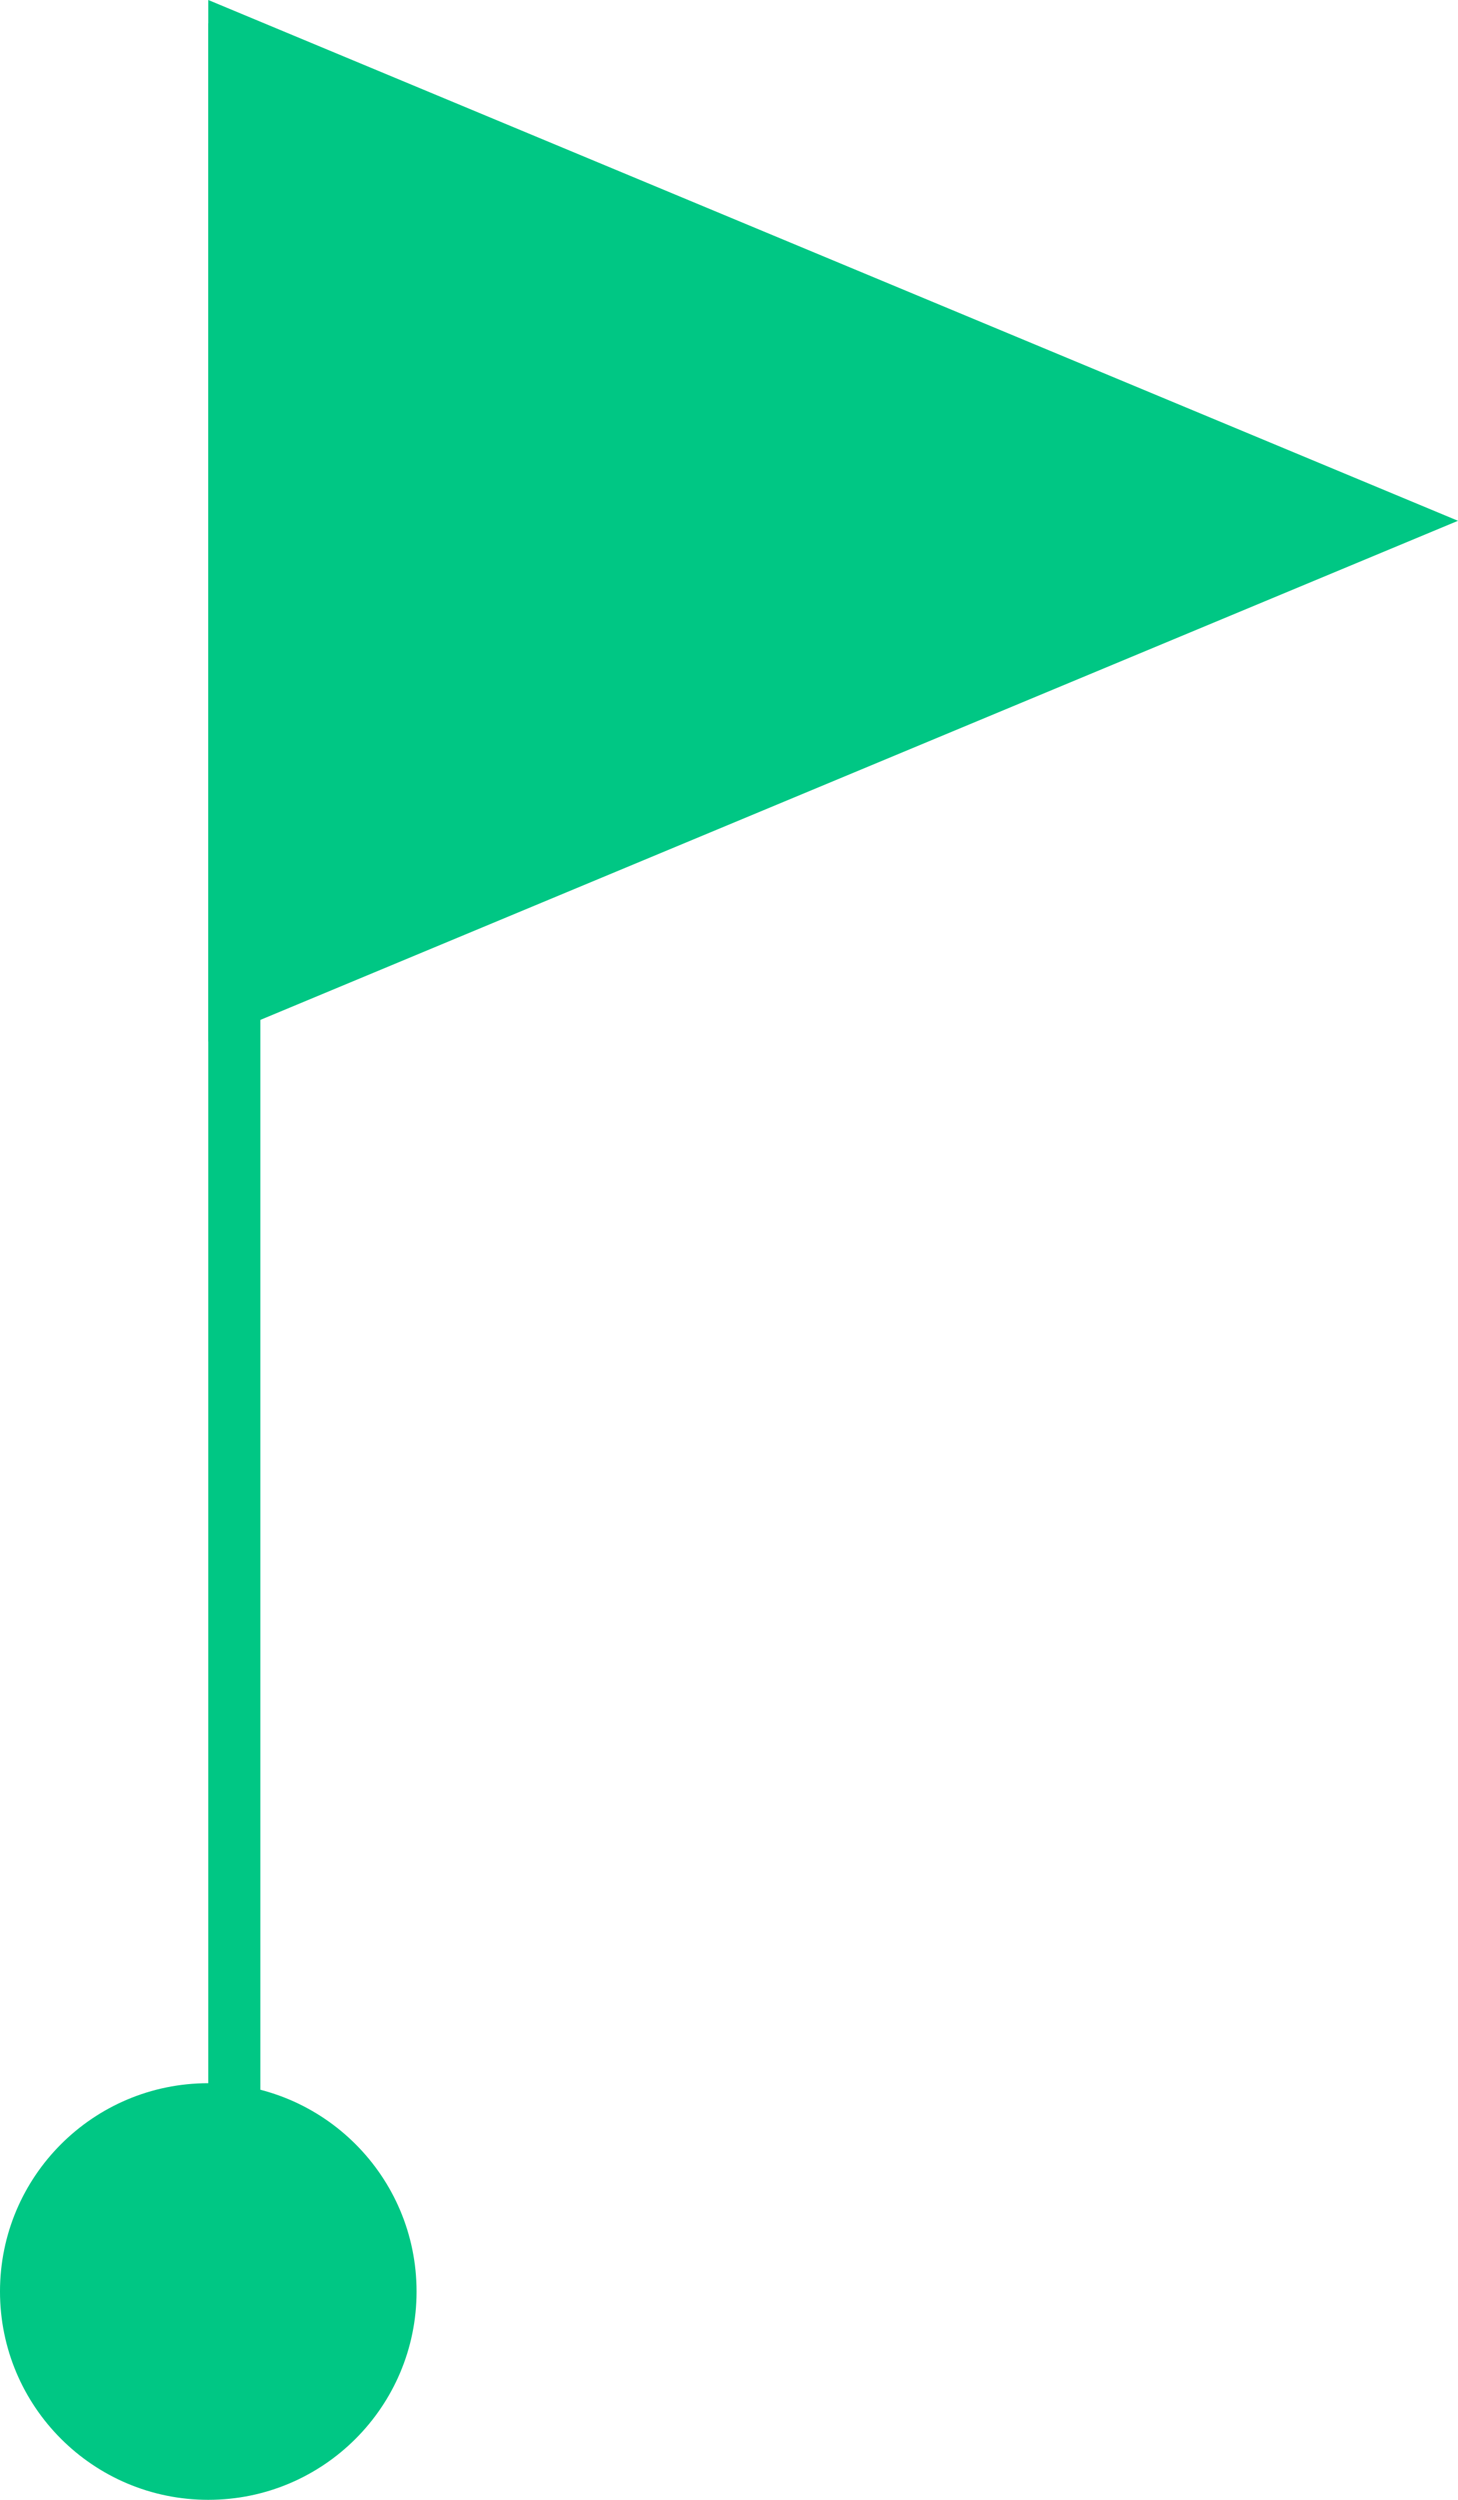 <svg xmlns="http://www.w3.org/2000/svg" width="28" height="48" viewBox="0 0 28 48">
    <g fill="none" fill-rule="evenodd">
        <g>
            <path stroke="#00C784" d="M.5 44.343V.448" transform="translate(4)"/>
            <path fill="#00C784" d="M0 20L0 0 24 10z" transform="translate(4)"/>
        </g>
        <circle cx="4" cy="44" r="4" fill="#00C784"/>
    </g>
</svg>

